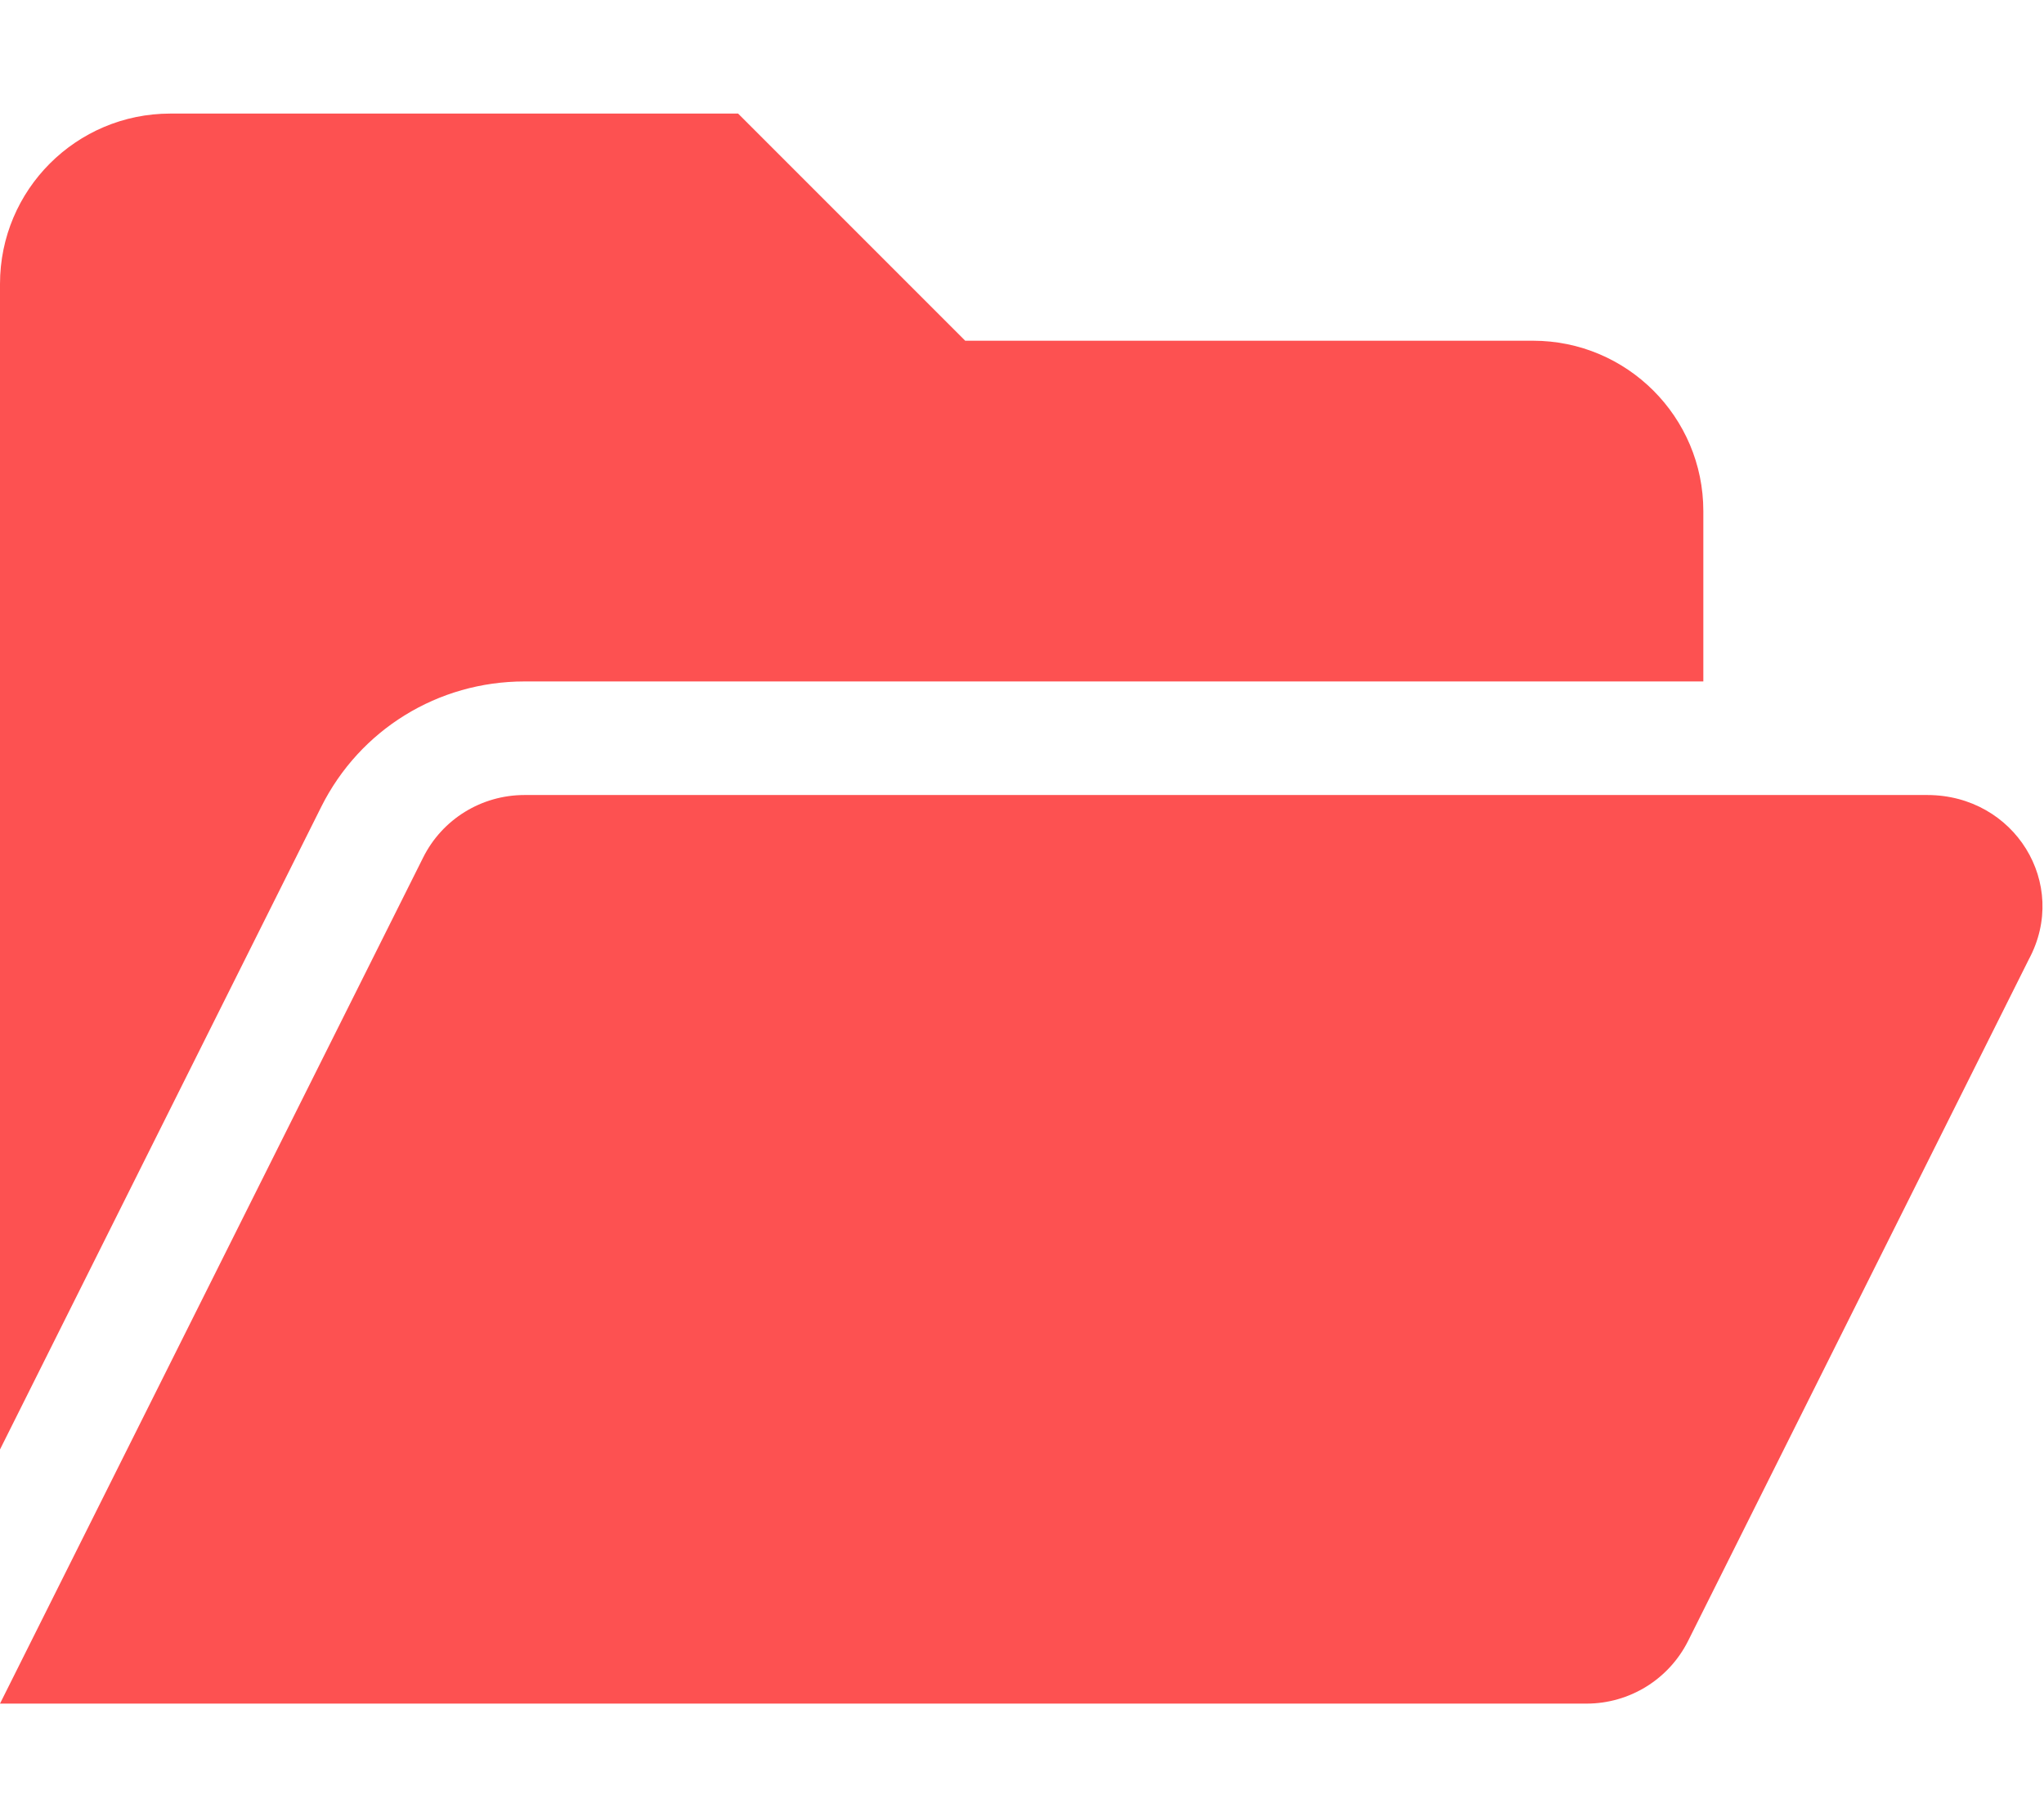 <svg xmlns="http://www.w3.org/2000/svg" viewBox="0 0 576 512"><!--! Font Awesome Pro 6.1.1 by @fontawesome - https://fontawesome.com License - https://fontawesome.com/license (Commercial License) Copyright 2022 Fonticons, Inc. --><path fill="#FD5151" d="M147.8 192H480V144C480 117.5 458.5 96 432 96h-160l-64-64h-160C21.49 32 0 53.49 0 80v328.4l90.54-181.1C101.4 205.6 123.4 192 147.8 192zM543.1 224H147.8C135.7 224 124.6 230.8 119.2 241.7L0 480h447.1c12.12 0 23.2-6.852 28.62-17.69l96-192C583.2 249 567.7 224 543.1 224z"/></svg>